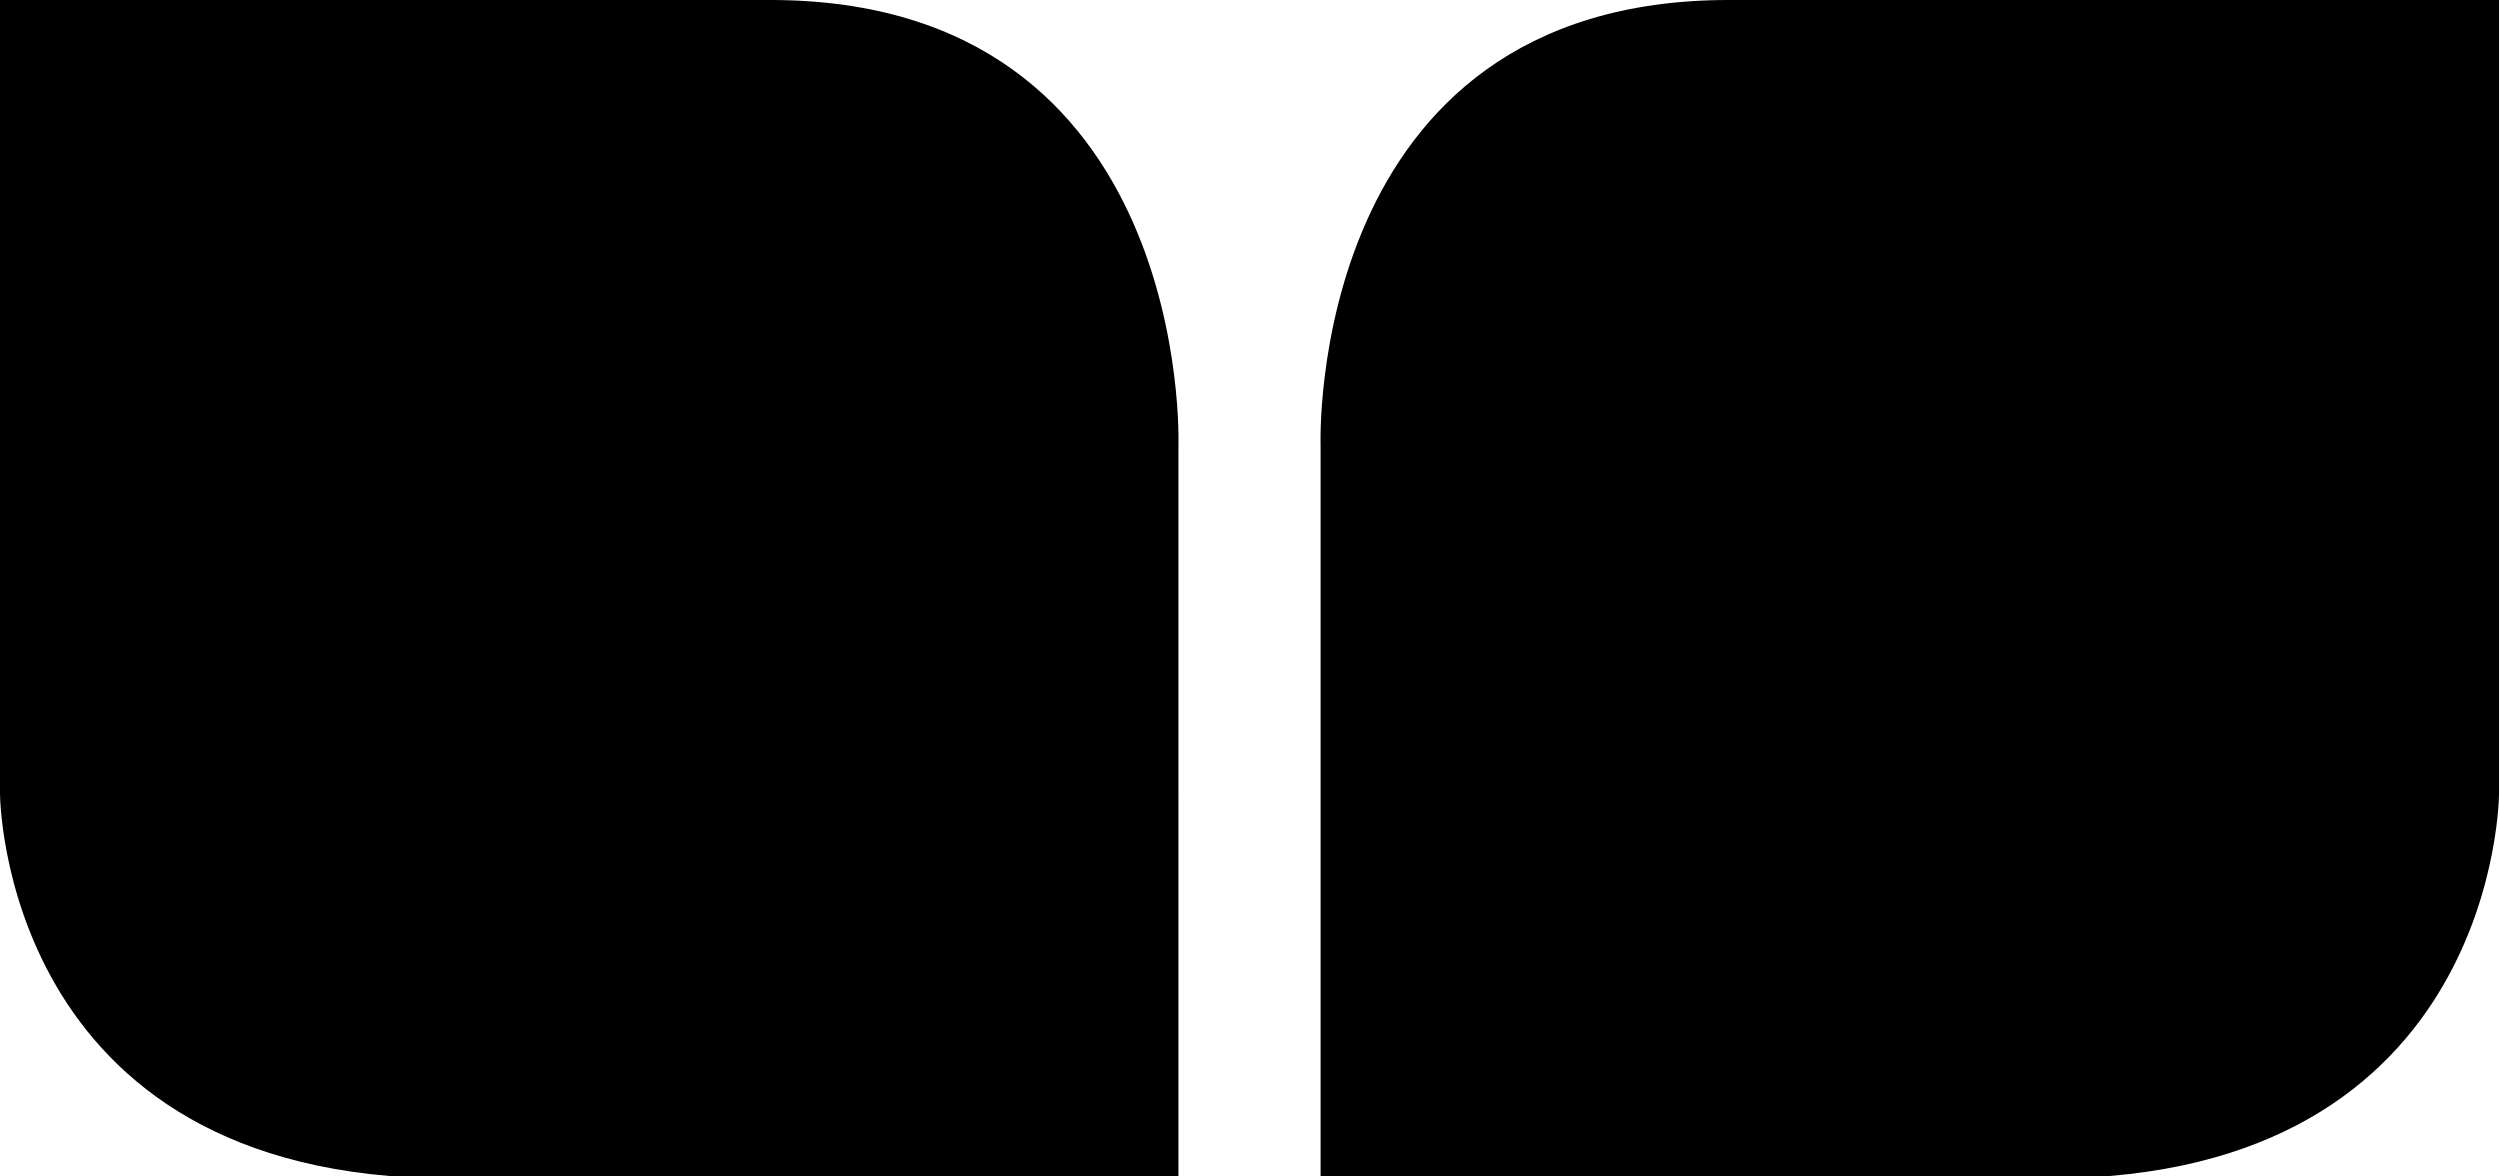 <?xml version="1.0" encoding="utf-8"?>
<!-- Generator: Adobe Illustrator 15.0.2, SVG Export Plug-In  -->
<!DOCTYPE svg PUBLIC "-//W3C//DTD SVG 1.1//EN" "http://www.w3.org/Graphics/SVG/1.1/DTD/svg11.dtd">
<svg version="1.1"
	 xmlns="http://www.w3.org/2000/svg" xmlns:xlink="http://www.w3.org/1999/xlink" xmlns:a="http://ns.adobe.com/AdobeSVGViewerExtensions/3.0/"
	 x="0px" y="0px" width="353px" height="166px" viewBox="0 0 353 166" overflow="visible" enable-background="new 0 0 353 166"
	 xml:space="preserve">
<defs>
</defs>
<path d="M352.864,0v112.009c0,0,0,54.386-63.452,54.386c-43.377,0-2.588,0-2.588,0H186.468V62.803c0,0-2.102-62.803,57.625-62.803
	C289.413,0,352.864,0,352.864,0z"/>
<path d="M0,0v112.009c0,0,0,54.386,63.452,54.386c43.376,0,2.587,0,2.587,0h100.357V62.803c0,0,2.102-62.803-57.625-62.803
	C63.452,0,0,0,0,0z"/>
</svg>

